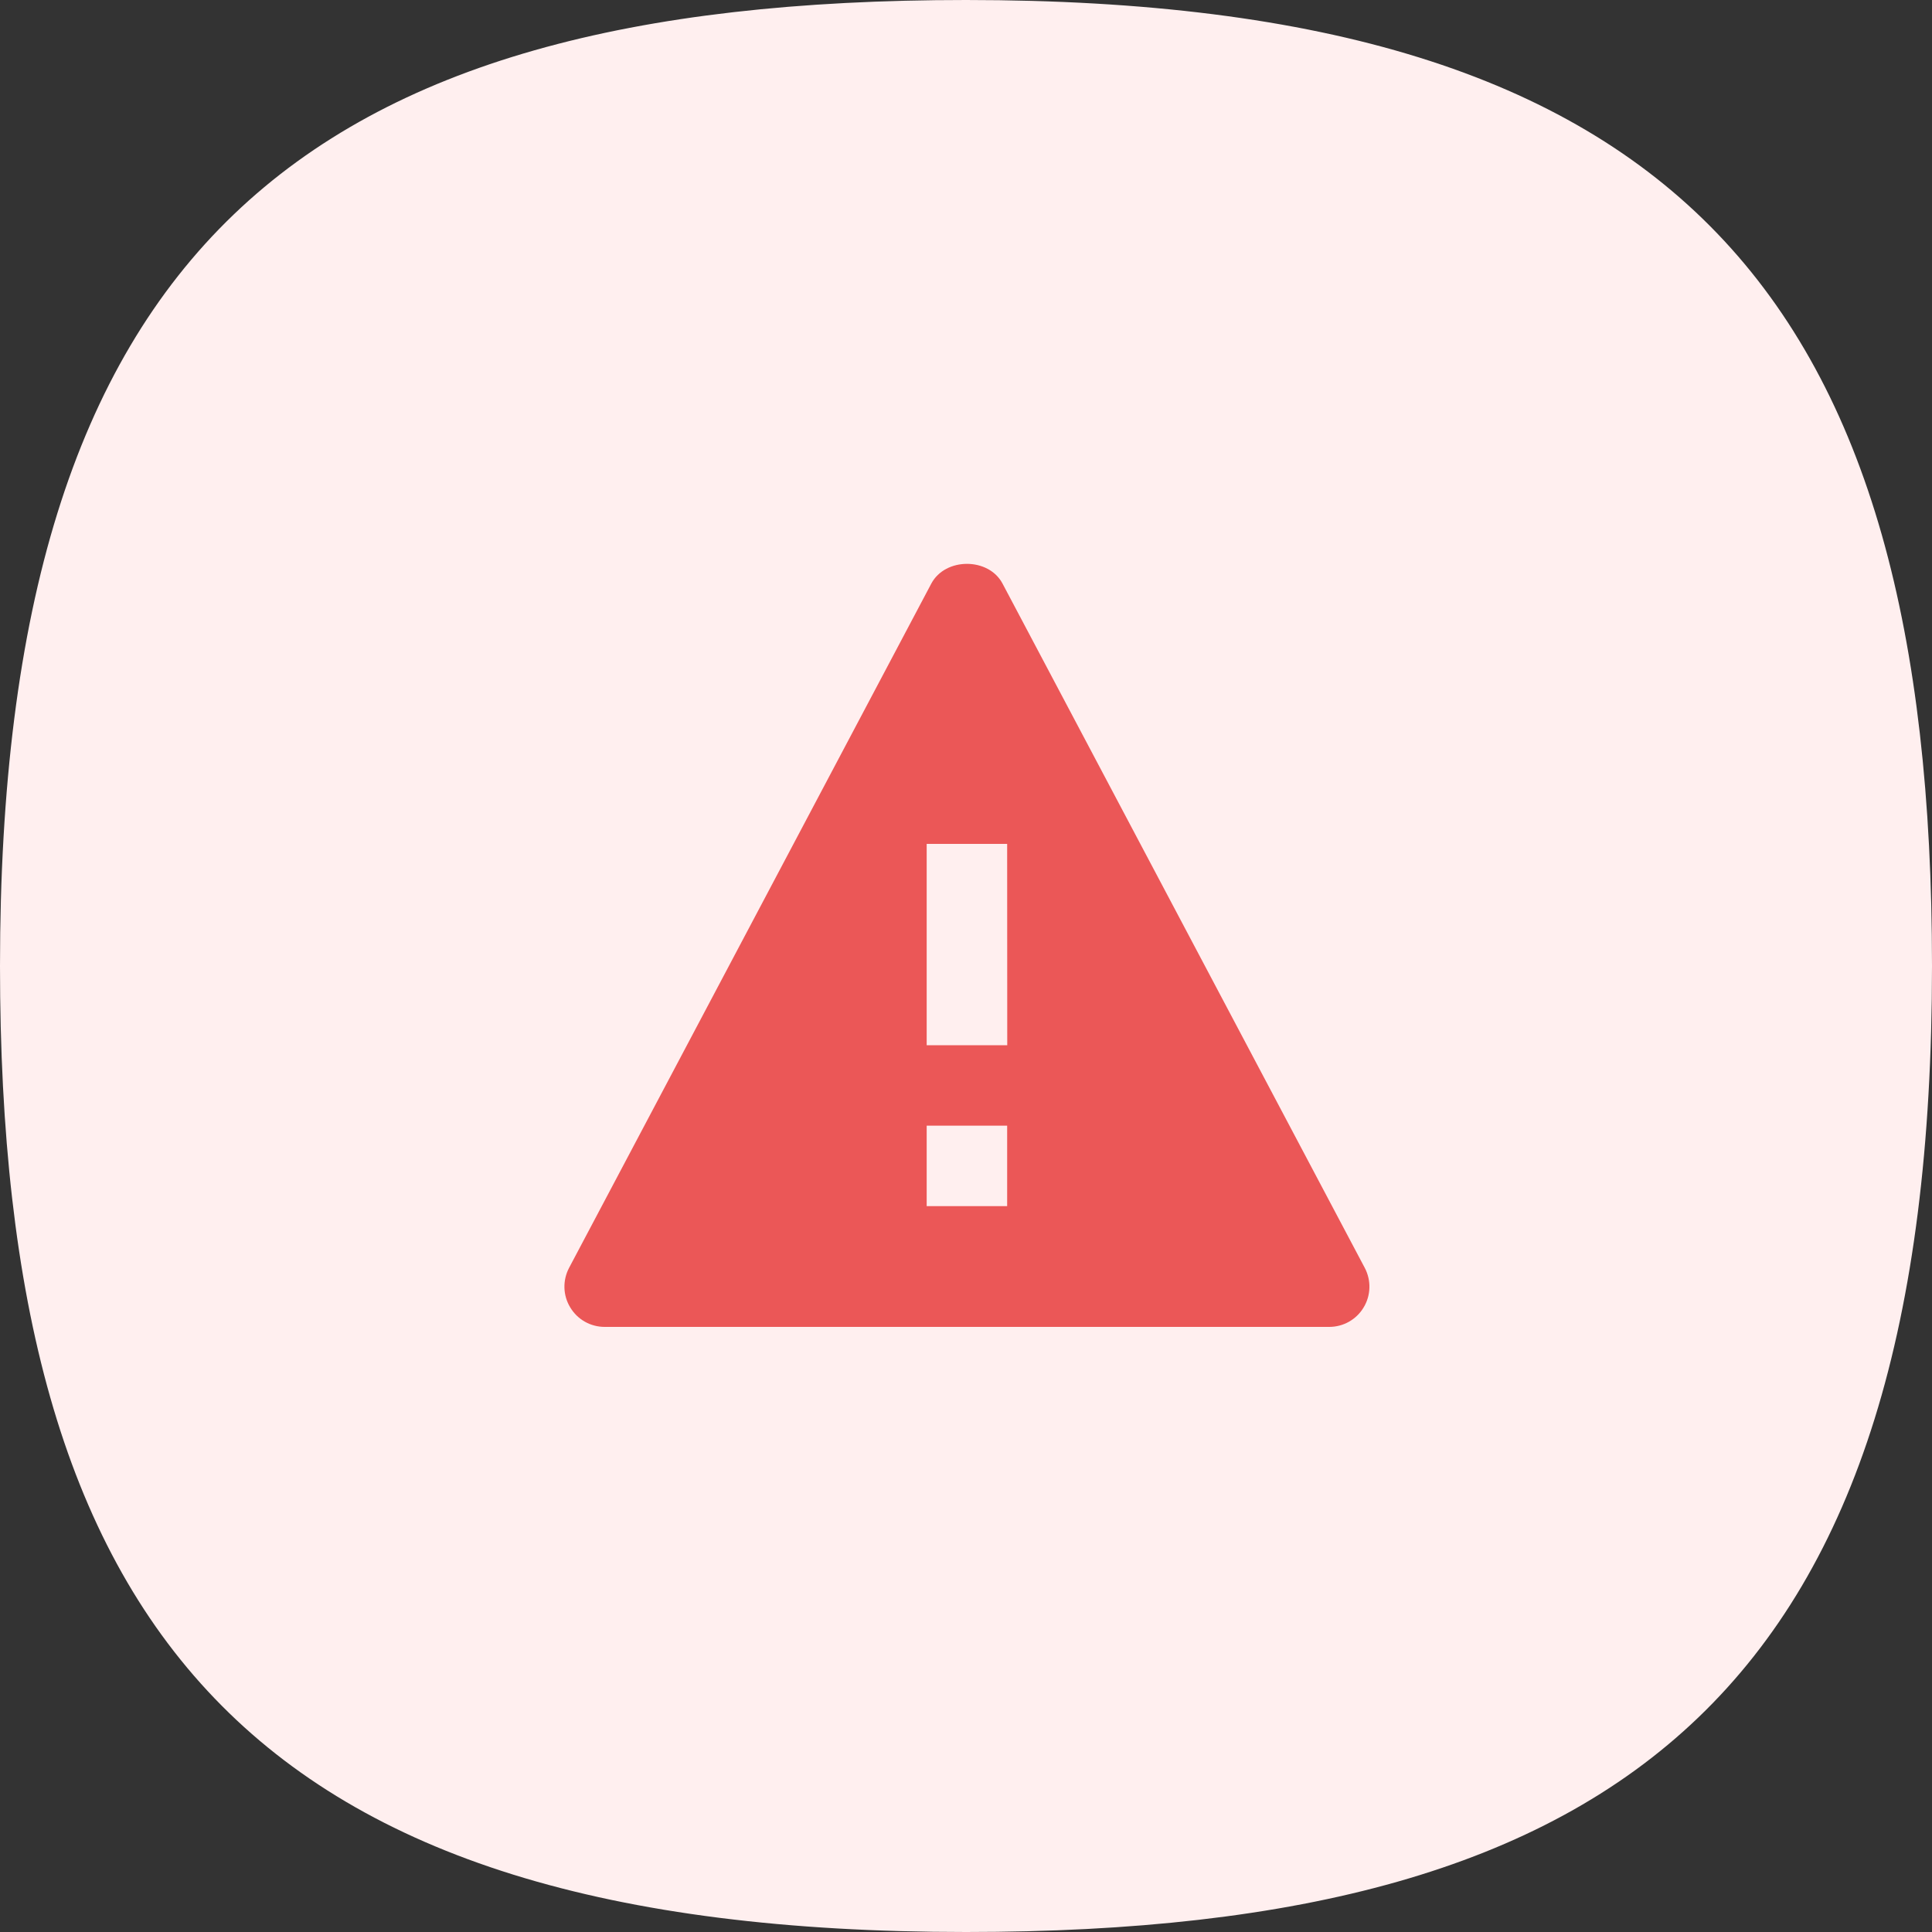 <svg width="20" height="20" viewBox="0 0 20 20" fill="none" xmlns="http://www.w3.org/2000/svg">
<rect x="0" y="0" width="20" height="20" fill="#333333" stroke="none"/>
<path d="M10 0C3.116 0 0 2.59 0 10C0 16.884 2.59 20 10 20C16.884 20 20 17.41 20 10C20 3.116 17.41 0 10 0Z" fill="#FFEFEF"/>
<g clip-path="url(#clip0)">
<path d="M10.378 6.041C10.234 5.769 9.786 5.769 9.641 6.041L5.891 13.125C5.823 13.254 5.827 13.41 5.903 13.534C5.978 13.66 6.113 13.736 6.26 13.736H13.76C13.906 13.736 14.041 13.66 14.116 13.535C14.192 13.41 14.196 13.254 14.128 13.125L10.378 6.041ZM10.426 12.486H9.593V11.653H10.426V12.486ZM9.593 10.82V8.736H10.426L10.427 10.82H9.593Z" fill="#EB5757"/>
</g>
<defs>
<clipPath id="clip0">
<rect width="10" height="10" fill="white" transform="translate(5.01 4.986)"/>
</clipPath>
</defs>
</svg>
